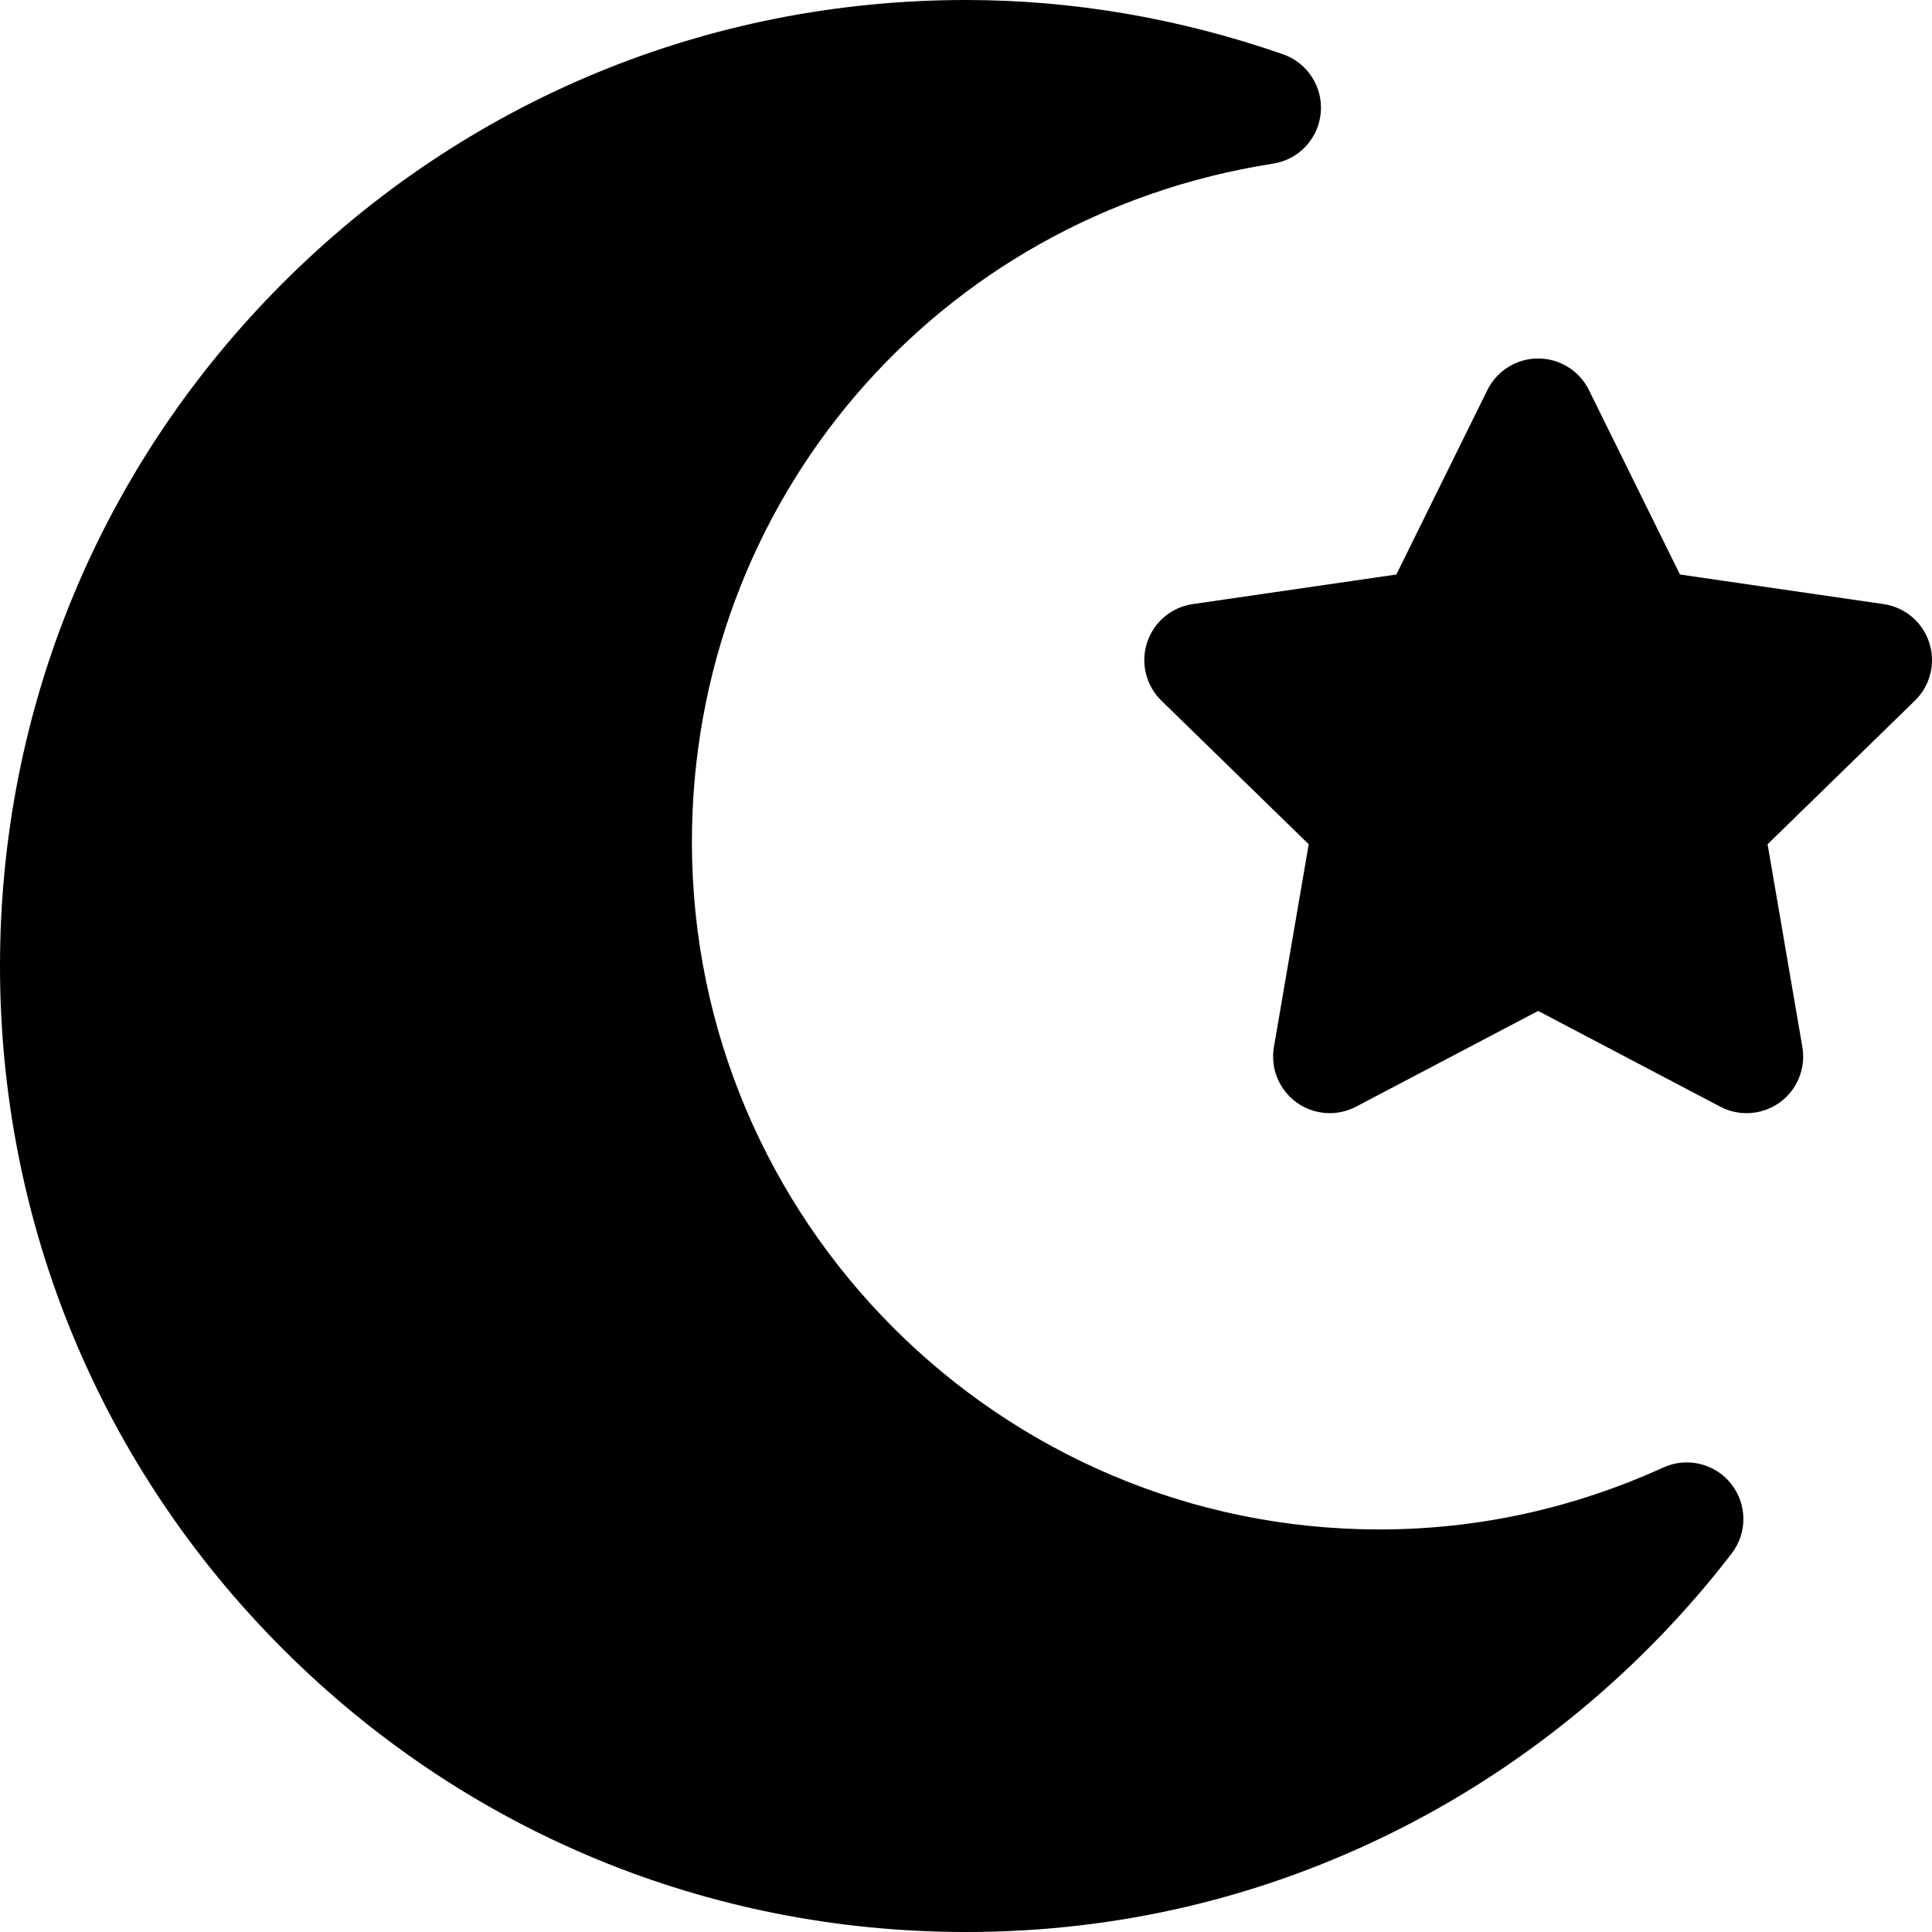 <svg id="Capa_1" enable-background="new 0 0 512 512" height="512" viewBox="0 0 512 512" width="512" xmlns="http://www.w3.org/2000/svg"><g><path d="m440.802 388.898c-23.952 10.896-49.272 16.421-75.256 16.421-100.455 0-182.182-81.727-182.182-182.182 0-90.284 64.772-165.888 154.015-179.769 6.804-1.059 12.013-6.613 12.633-13.472.62-6.857-3.509-13.257-10.012-15.519-27.438-9.539-55.699-14.377-84-14.377-68.38 0-132.667 26.629-181.02 74.98-48.352 48.353-74.98 112.64-74.98 181.02s26.628 132.667 74.98 181.02c48.353 48.351 112.64 74.98 181.02 74.98 40.425 0 79.105-9.198 114.967-27.34 34.107-17.254 64.516-42.486 87.94-72.97 4.196-5.461 4.135-13.077-.148-18.47-4.284-5.392-11.686-7.173-17.957-4.322z"/><path d="m511.266 170.3c-1.764-5.431-6.458-9.389-12.109-10.209l-53.952-7.84-24.128-48.89c-2.527-5.12-7.742-8.361-13.452-8.361s-10.924 3.241-13.451 8.361l-24.128 48.89-53.952 7.84c-5.65.82-10.345 4.778-12.109 10.209-1.765 5.43-.293 11.391 3.795 15.376l39.04 38.055-9.216 53.733c-.965 5.628 1.348 11.315 5.967 14.671s10.744 3.798 15.797 1.143l48.256-25.37 48.256 25.37c2.195 1.153 4.591 1.723 6.979 1.723 3.11 0 6.205-.966 8.818-2.865 4.619-3.355 6.933-9.043 5.967-14.67l-9.216-53.734 39.04-38.055c4.091-3.986 5.562-9.947 3.798-15.377z"/></g></svg>